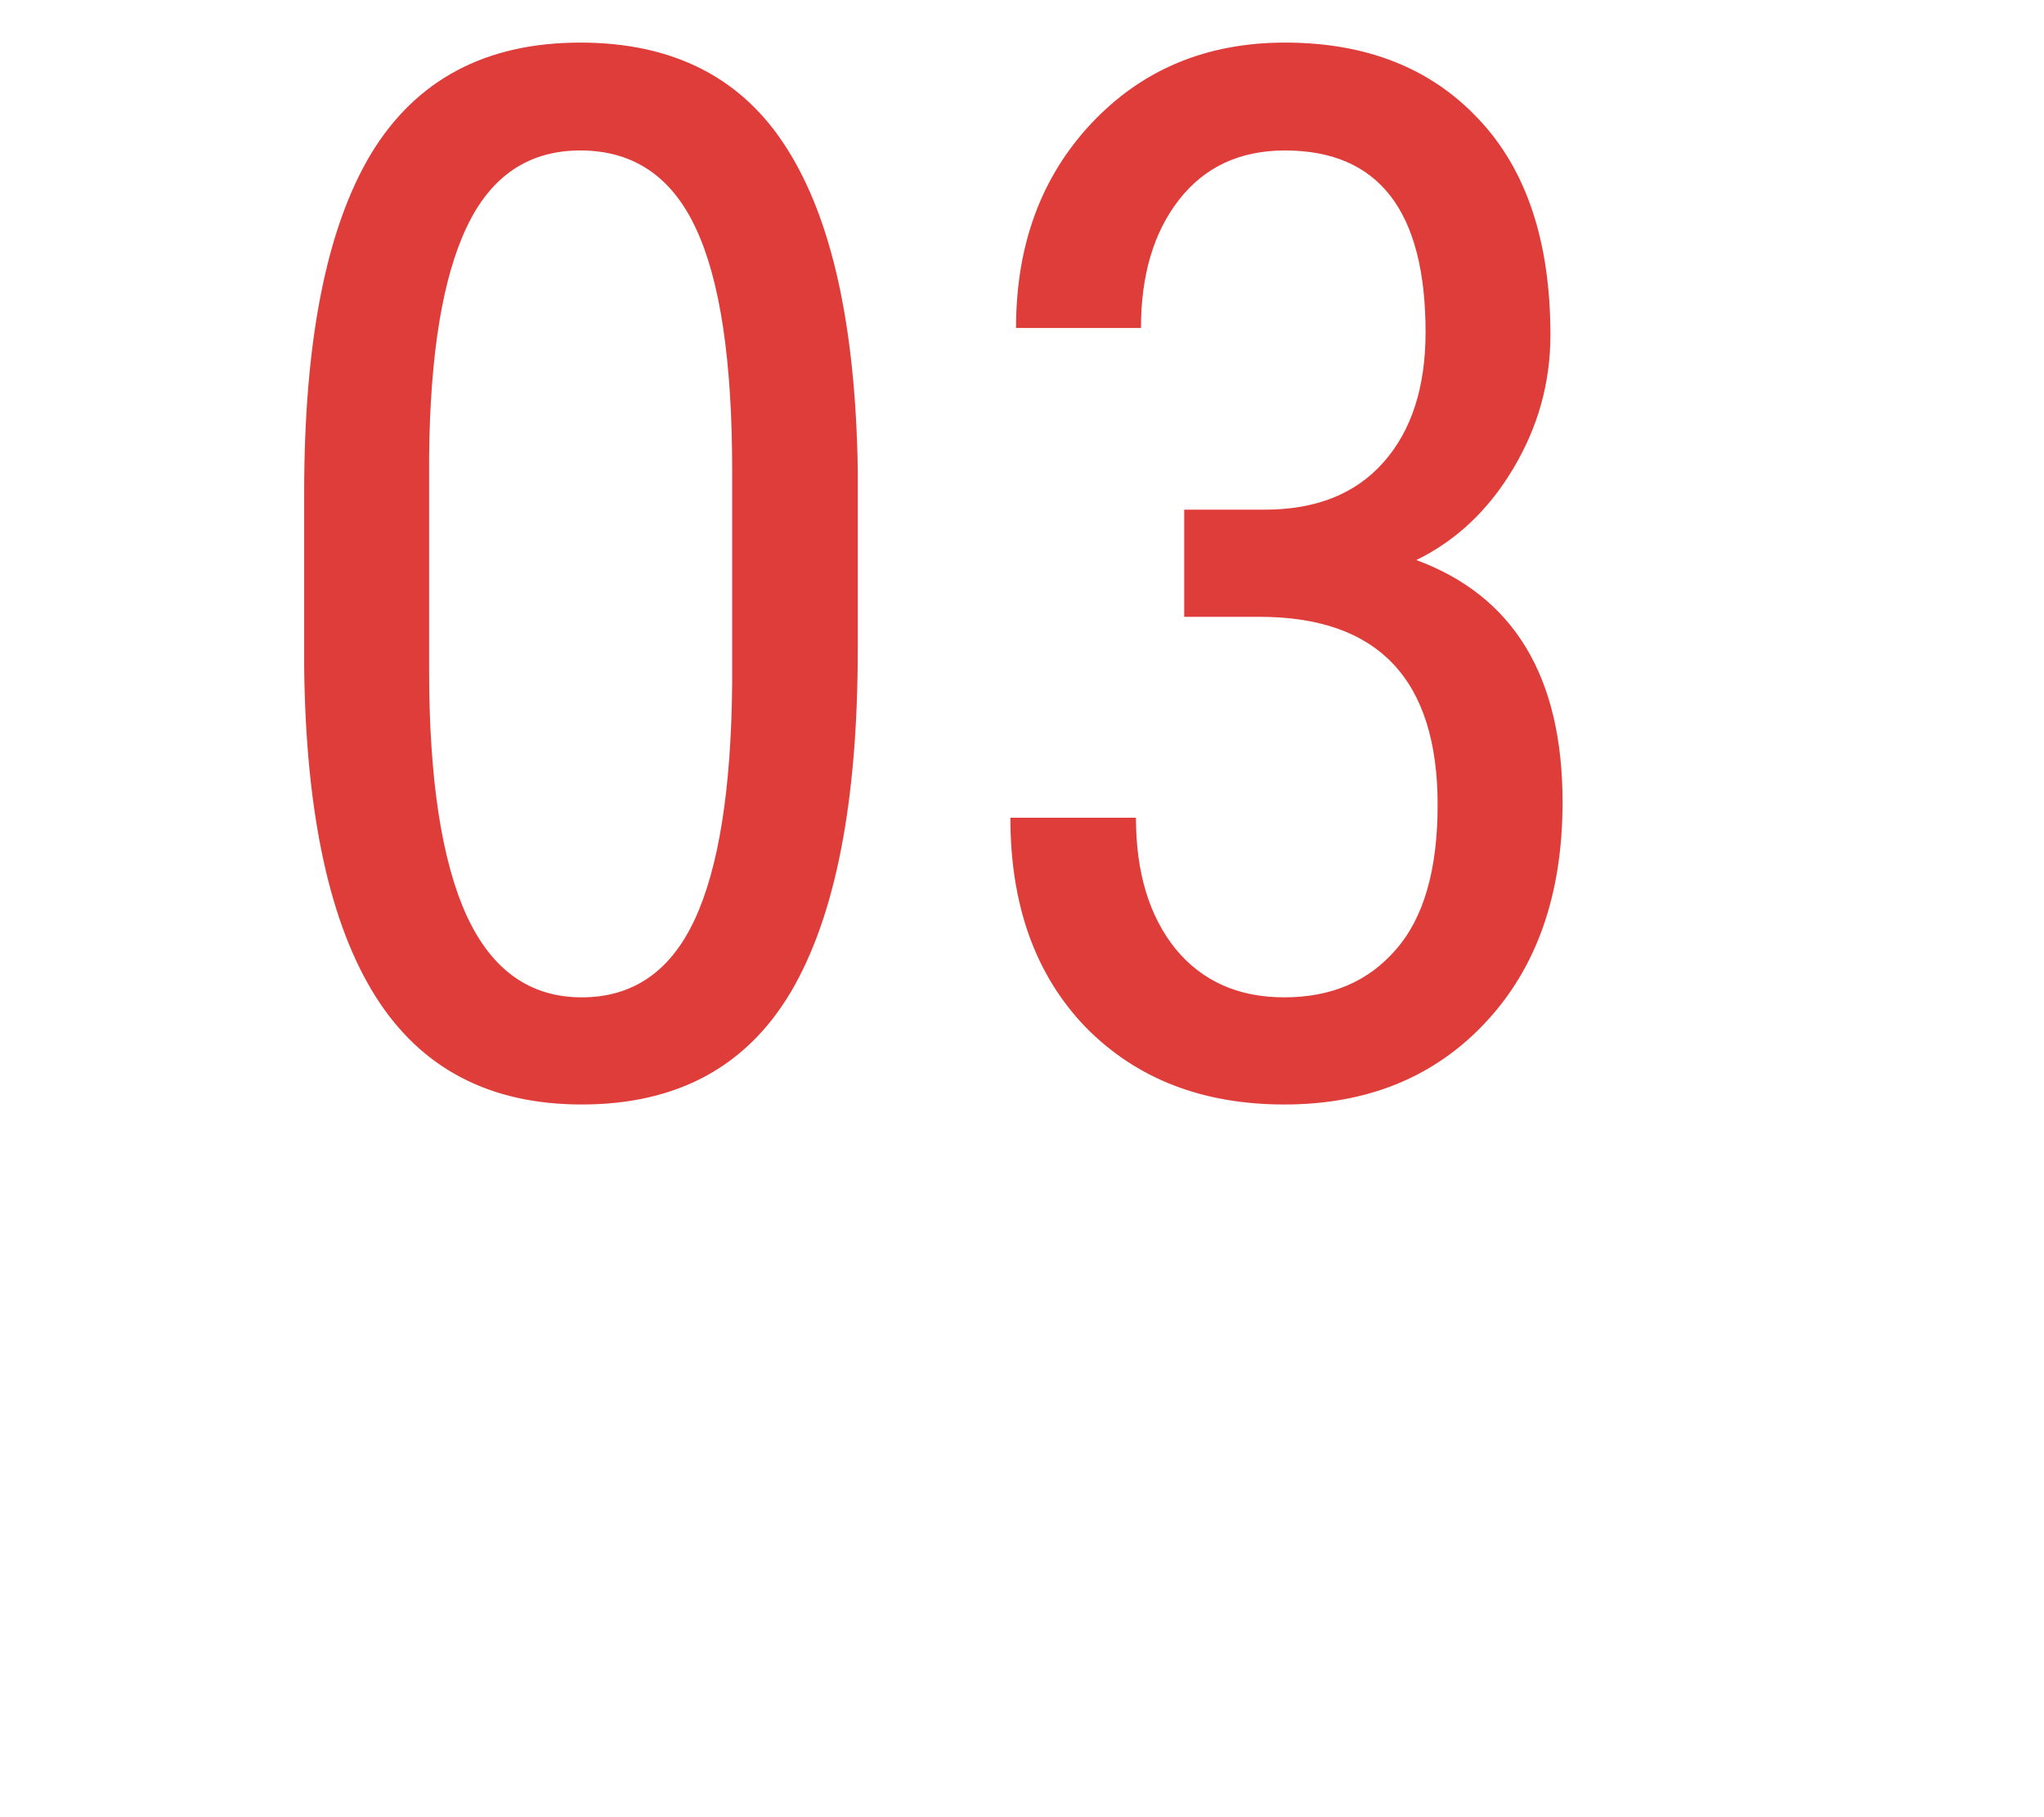 <svg width="18" height="16" viewBox="0 0 20 25" fill="none" xmlns="http://www.w3.org/2000/svg">
    <path
        d="M7.74 8.936C7.74 11.032 7.434 12.601 6.822 13.643C6.21 14.678 5.25 15.195 3.941 15.195C2.672 15.195 1.725 14.697 1.1 13.701C0.475 12.705 0.149 11.208 0.123 9.209L0.123 6.768C0.123 4.691 0.429 3.141 1.041 2.119C1.66 1.097 2.62 0.586 3.922 0.586C5.204 0.586 6.152 1.071 6.764 2.041C7.382 3.011 7.708 4.479 7.74 6.445V8.936ZM6.012 6.465C6.012 4.961 5.846 3.854 5.514 3.145C5.182 2.428 4.651 2.07 3.922 2.07C3.212 2.07 2.691 2.422 2.359 3.125C2.027 3.822 1.855 4.876 1.842 6.289L1.842 9.219C1.842 10.716 2.014 11.842 2.359 12.598C2.704 13.346 3.232 13.721 3.941 13.721C4.645 13.721 5.162 13.366 5.494 12.656C5.826 11.947 5.999 10.863 6.012 9.404V6.465ZM12.232 7.012H13.336C14.046 7.012 14.592 6.794 14.977 6.357C15.361 5.921 15.553 5.326 15.553 4.57C15.553 2.904 14.908 2.07 13.619 2.07C13.001 2.07 12.516 2.295 12.164 2.744C11.812 3.193 11.637 3.783 11.637 4.512H9.918C9.918 3.372 10.263 2.435 10.953 1.699C11.65 0.957 12.538 0.586 13.619 0.586C14.739 0.586 15.628 0.938 16.285 1.641C16.943 2.337 17.271 3.327 17.271 4.609C17.271 5.267 17.099 5.882 16.754 6.455C16.415 7.021 15.973 7.438 15.426 7.705C16.767 8.2 17.438 9.31 17.438 11.035C17.438 12.305 17.083 13.317 16.373 14.072C15.67 14.821 14.749 15.195 13.609 15.195C12.483 15.195 11.572 14.841 10.875 14.131C10.185 13.415 9.84 12.454 9.84 11.25H11.568C11.568 12.005 11.751 12.607 12.115 13.057C12.48 13.499 12.978 13.721 13.609 13.721C14.254 13.721 14.765 13.503 15.143 13.066C15.527 12.63 15.719 11.966 15.719 11.074C15.719 9.349 14.902 8.486 13.268 8.486H12.232V7.012Z"
        fill="#DF3D3A" />
</svg>